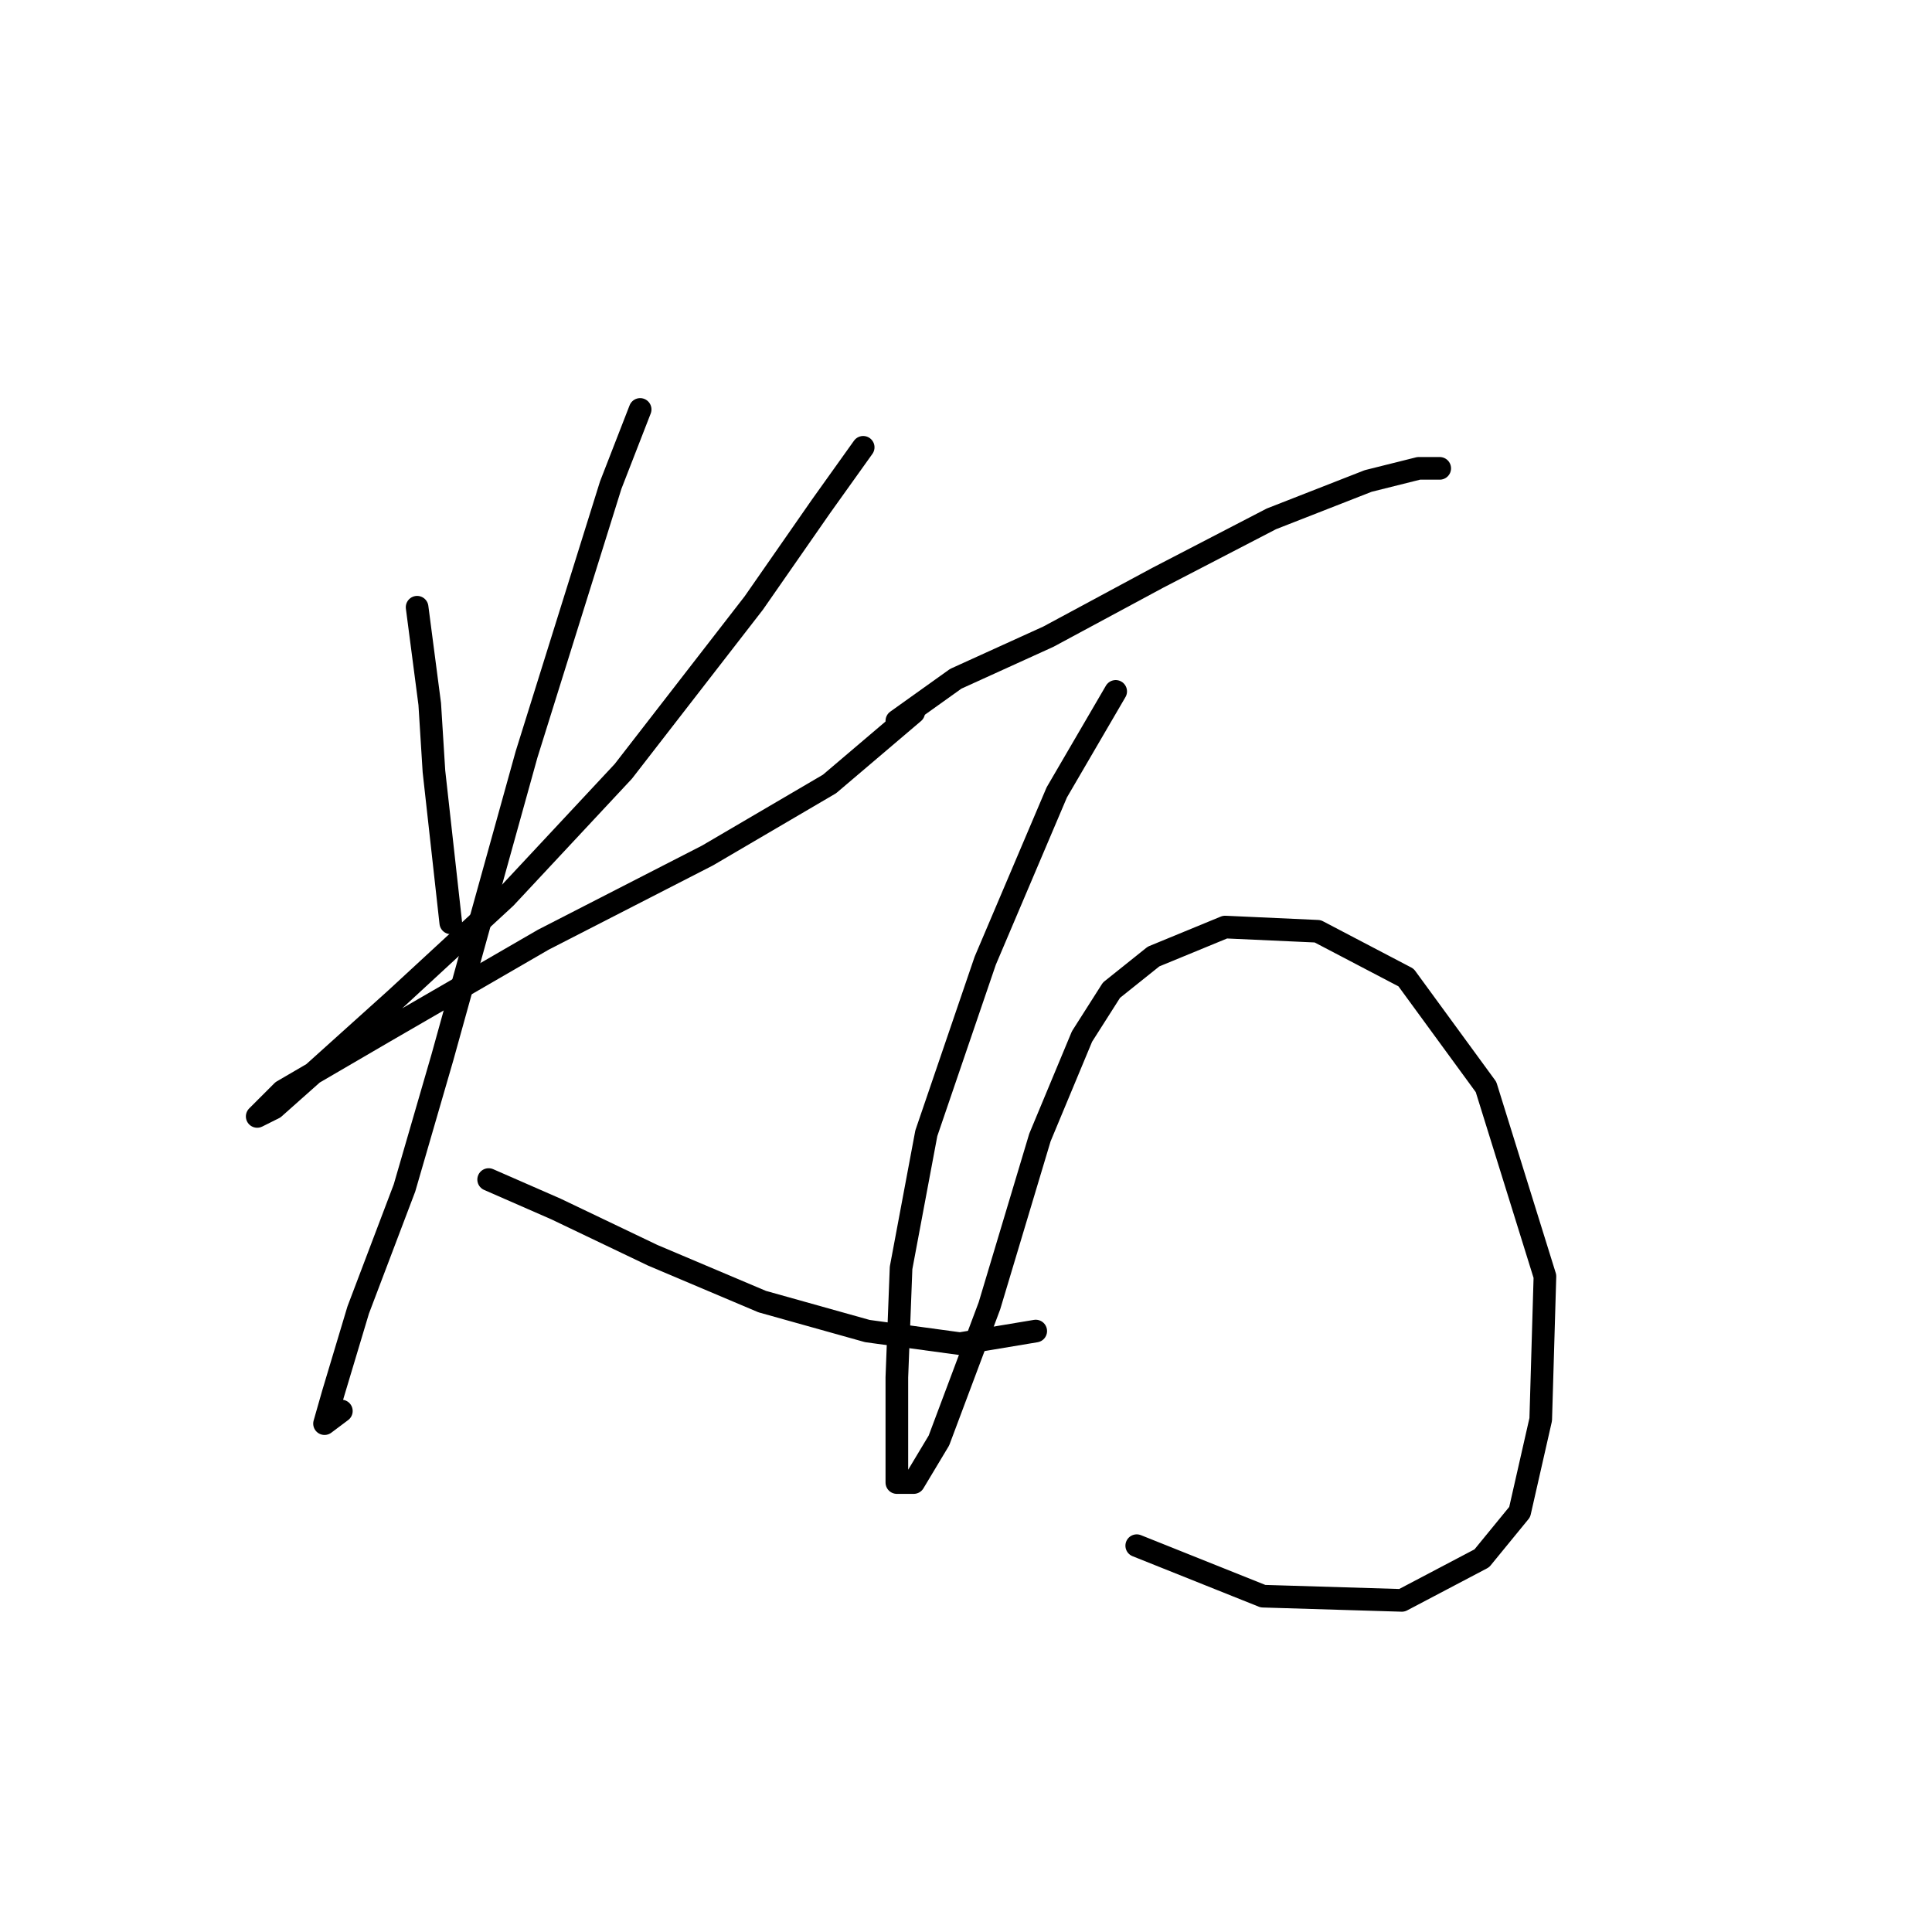 <?xml version="1.0" standalone="no"?>
    <svg width="256" height="256" xmlns="http://www.w3.org/2000/svg" version="1.1">
    <polyline stroke="black" stroke-width="3" stroke-linecap="round" fill="transparent" stroke-linejoin="round" points="55.269 80.461 56.942 93.286 57.5 102.208 59.73 122.282 59.73 122.282 " />
        <polyline stroke="black" stroke-width="3" stroke-linecap="round" fill="transparent" stroke-linejoin="round" points="114.377 59.271 108.801 67.078 99.879 79.903 82.593 102.208 66.979 118.937 52.481 132.32 41.329 142.357 36.31 146.818 34.08 147.933 37.426 144.587 50.808 136.781 71.998 124.513 93.745 113.36 109.916 103.881 121.069 94.401 121.069 94.401 " />
        <polyline stroke="black" stroke-width="3" stroke-linecap="round" fill="transparent" stroke-linejoin="round" points="84.823 54.253 80.92 64.29 69.768 99.978 58.615 140.126 53.597 157.412 47.463 173.583 44.117 184.736 43.002 188.639 45.232 186.966 45.232 186.966 " />
        <polyline stroke="black" stroke-width="3" stroke-linecap="round" fill="transparent" stroke-linejoin="round" points="64.749 156.297 73.671 160.201 86.496 166.334 100.994 172.468 114.935 176.372 127.202 178.044 137.24 176.372 137.24 176.372 " />
        <polyline stroke="black" stroke-width="3" stroke-linecap="round" fill="transparent" stroke-linejoin="round" points="118.838 95.517 126.645 89.94 138.912 84.364 153.411 76.558 168.466 68.751 181.292 63.732 187.983 62.059 190.771 62.059 190.771 62.059 " />
        <polyline stroke="black" stroke-width="3" stroke-linecap="round" fill="transparent" stroke-linejoin="round" points="147.834 91.613 140.028 104.996 130.548 127.301 122.742 150.163 119.396 168.007 118.838 182.505 118.838 191.427 118.838 196.446 121.069 196.446 124.414 190.87 131.106 173.026 137.797 150.721 143.373 137.338 147.277 131.204 152.853 126.743 162.333 122.84 174.6 123.398 186.31 129.531 196.905 144.03 204.712 169.123 204.154 188.082 201.366 200.349 196.347 206.483 185.753 212.059 167.351 211.502 150.623 204.81 150.623 204.81 " />
        </svg>
